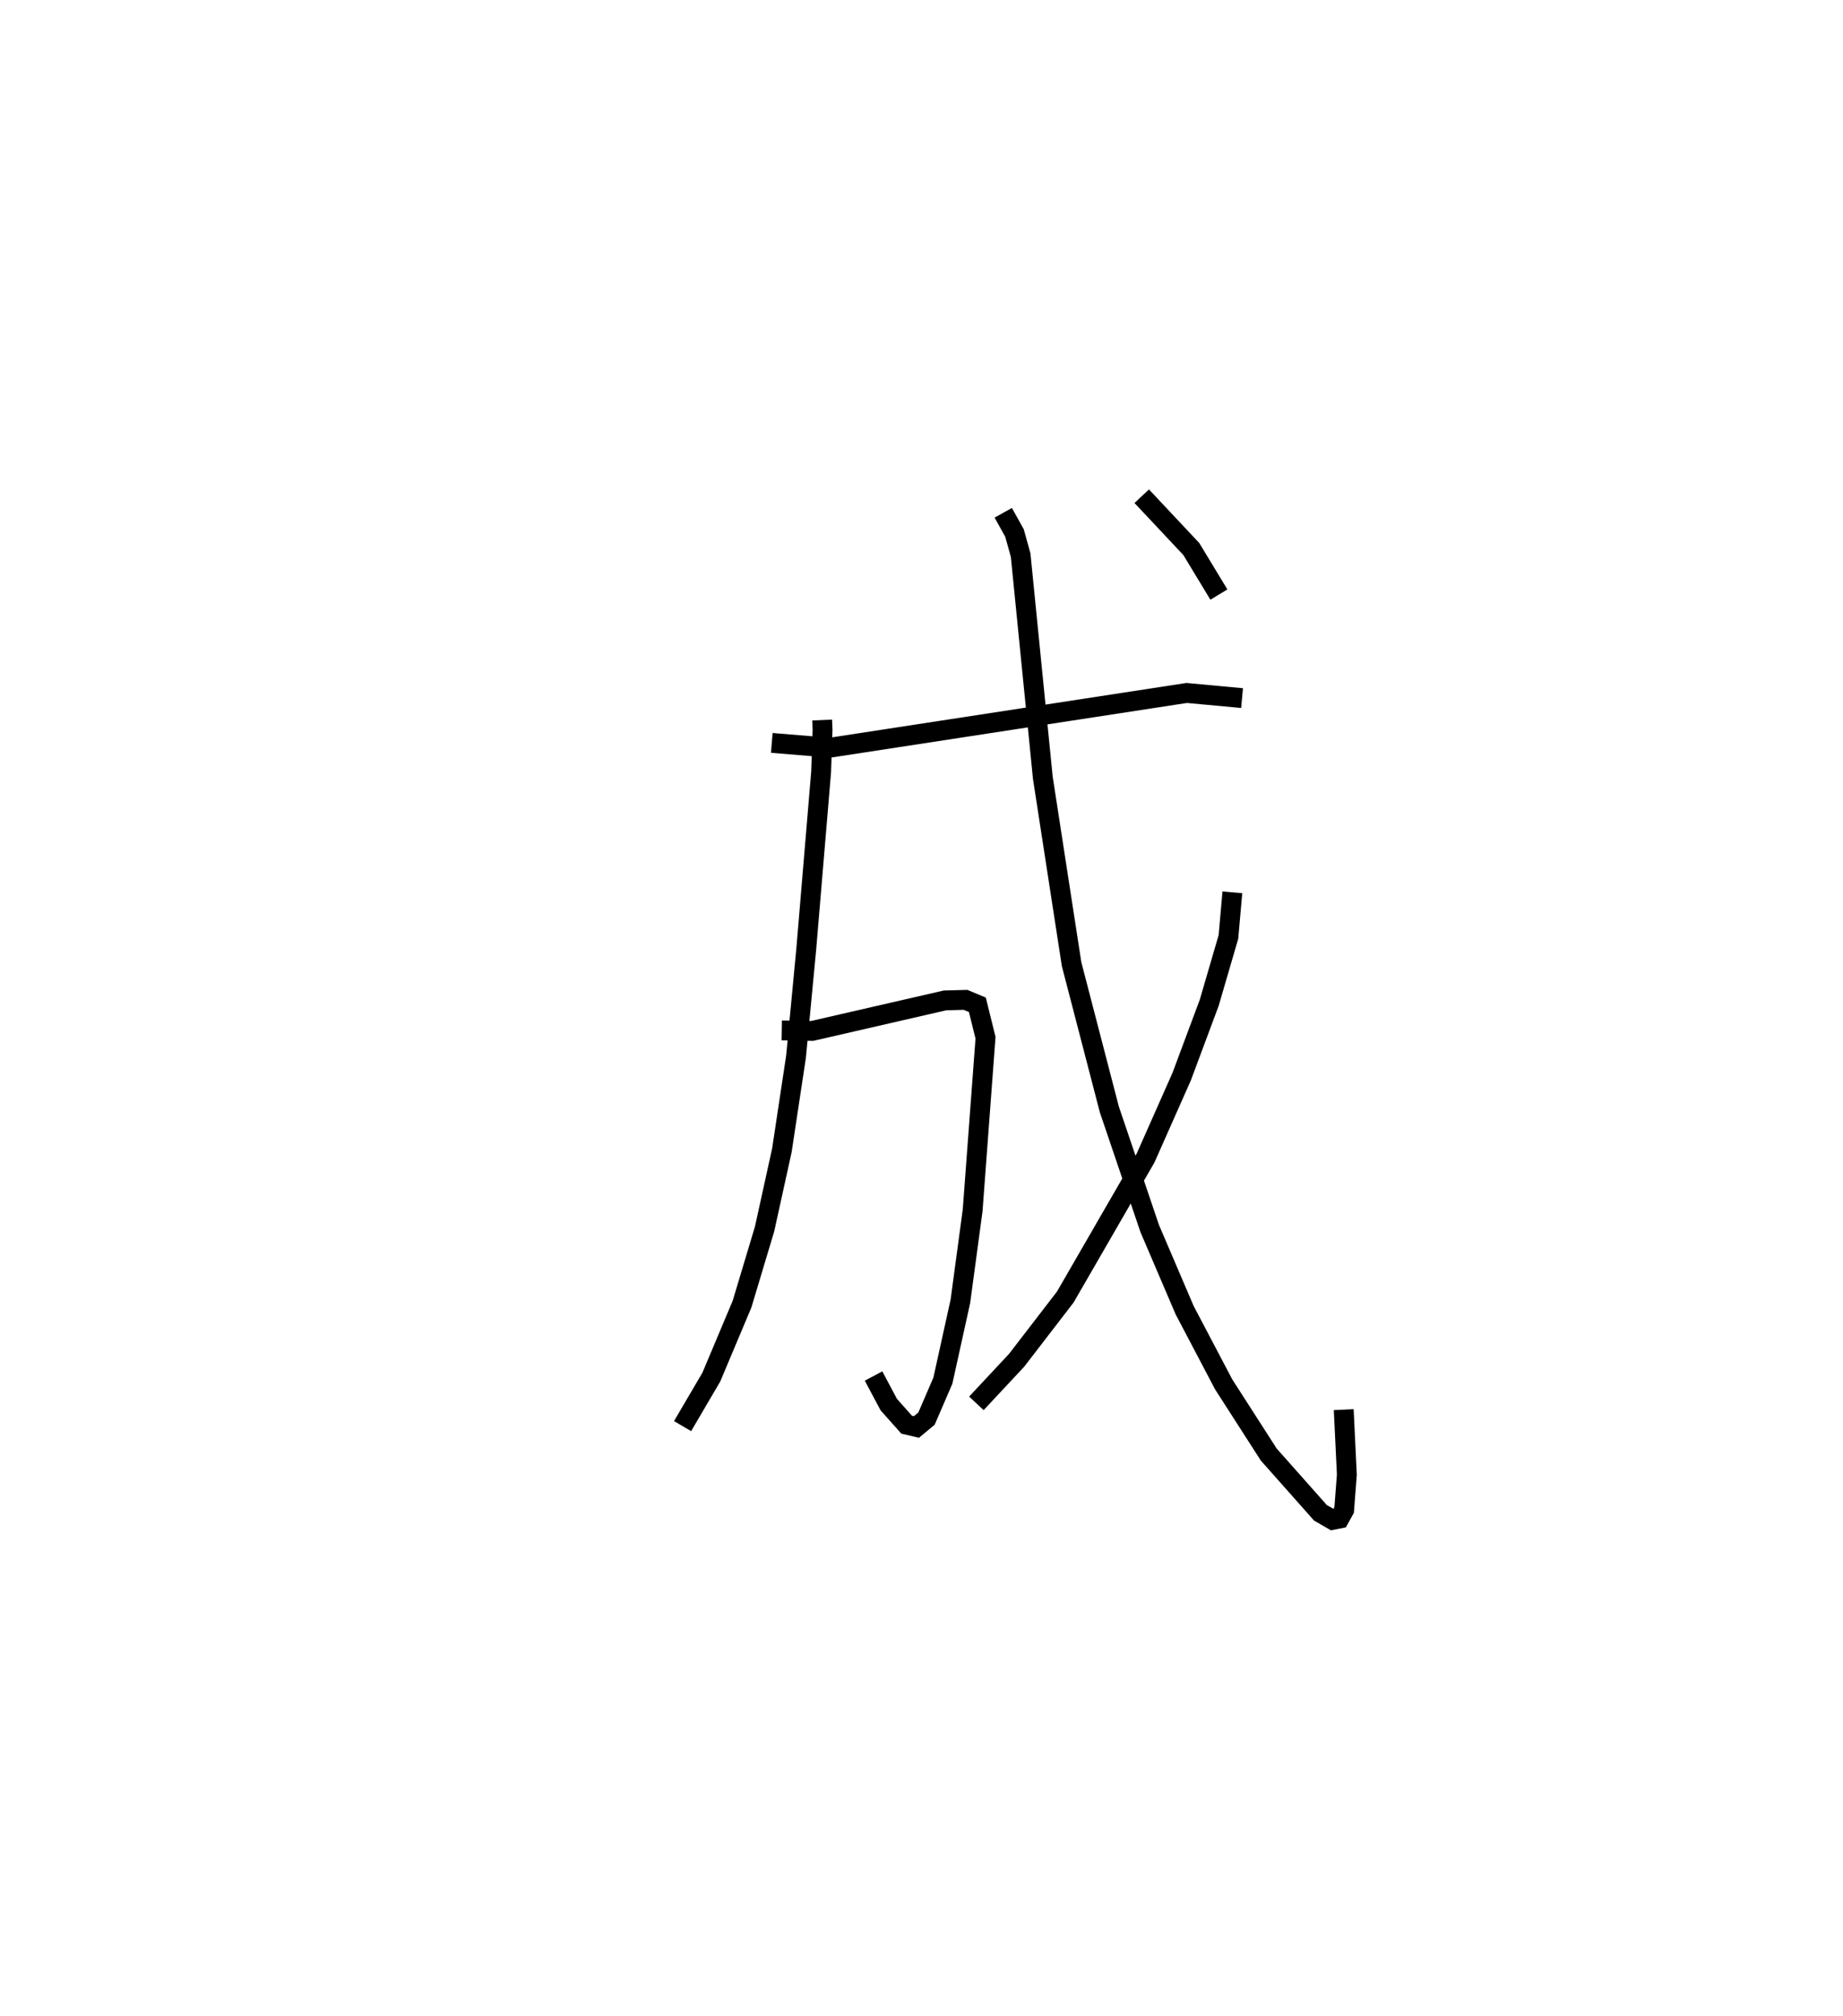 <?xml version="1.0" encoding="utf-8" ?>
<svg baseProfile="full" height="101.571" version="1.1" width="92.872" xmlns="http://www.w3.org/2000/svg" xmlns:ev="http://www.w3.org/2001/xml-events" xmlns:xlink="http://www.w3.org/1999/xlink"><defs /><rect fill="white" height="101.571" width="92.872" x="0" y="0" /><path d="M25,34.11 m0.0,0.0 m16.429,2.165 l0.021,0.479 -0.072,2.134 l-0.751,8.945 -0.514,5.4 l-0.712,4.715 -0.873,3.969 l-1.136,3.785 -1.547,3.675 l-1.449,2.47 m4.496,-34.42 l2.931,0.242 17.979,-2.758 l2.787,0.259 m-23.195,16.742 l1.535,0.025 6.69,-1.537 l1.035,-0.028 0.597,0.249 l0.411,1.66 -0.649,8.697 l-0.617,4.578 -0.883,4.001 l-0.825,1.912 -0.508,0.422 l-0.494,-0.117 -0.901,-1.013 l-0.765,-1.438 m6.535,-43.489 l0.567,1.018 0.31,1.115 l1.118,11.217 1.449,9.388 l1.903,7.321 2.035,6.001 l1.761,4.115 1.966,3.736 l2.271,3.535 2.605,2.935 l0.615,0.355 0.34,-0.067 l0.239,-0.432 0.136,-1.776 l-0.157,-3.279 m-5.612,-26.061 l-0.198,2.246 -0.968,3.317 l-1.387,3.717 -1.819,4.102 l-4.048,7.008 -2.453,3.187 l-2.026,2.168 m8.332,-45.701 l2.497,2.659 1.391,2.296 " fill="none" stroke="black" stroke-width="1" /></svg>